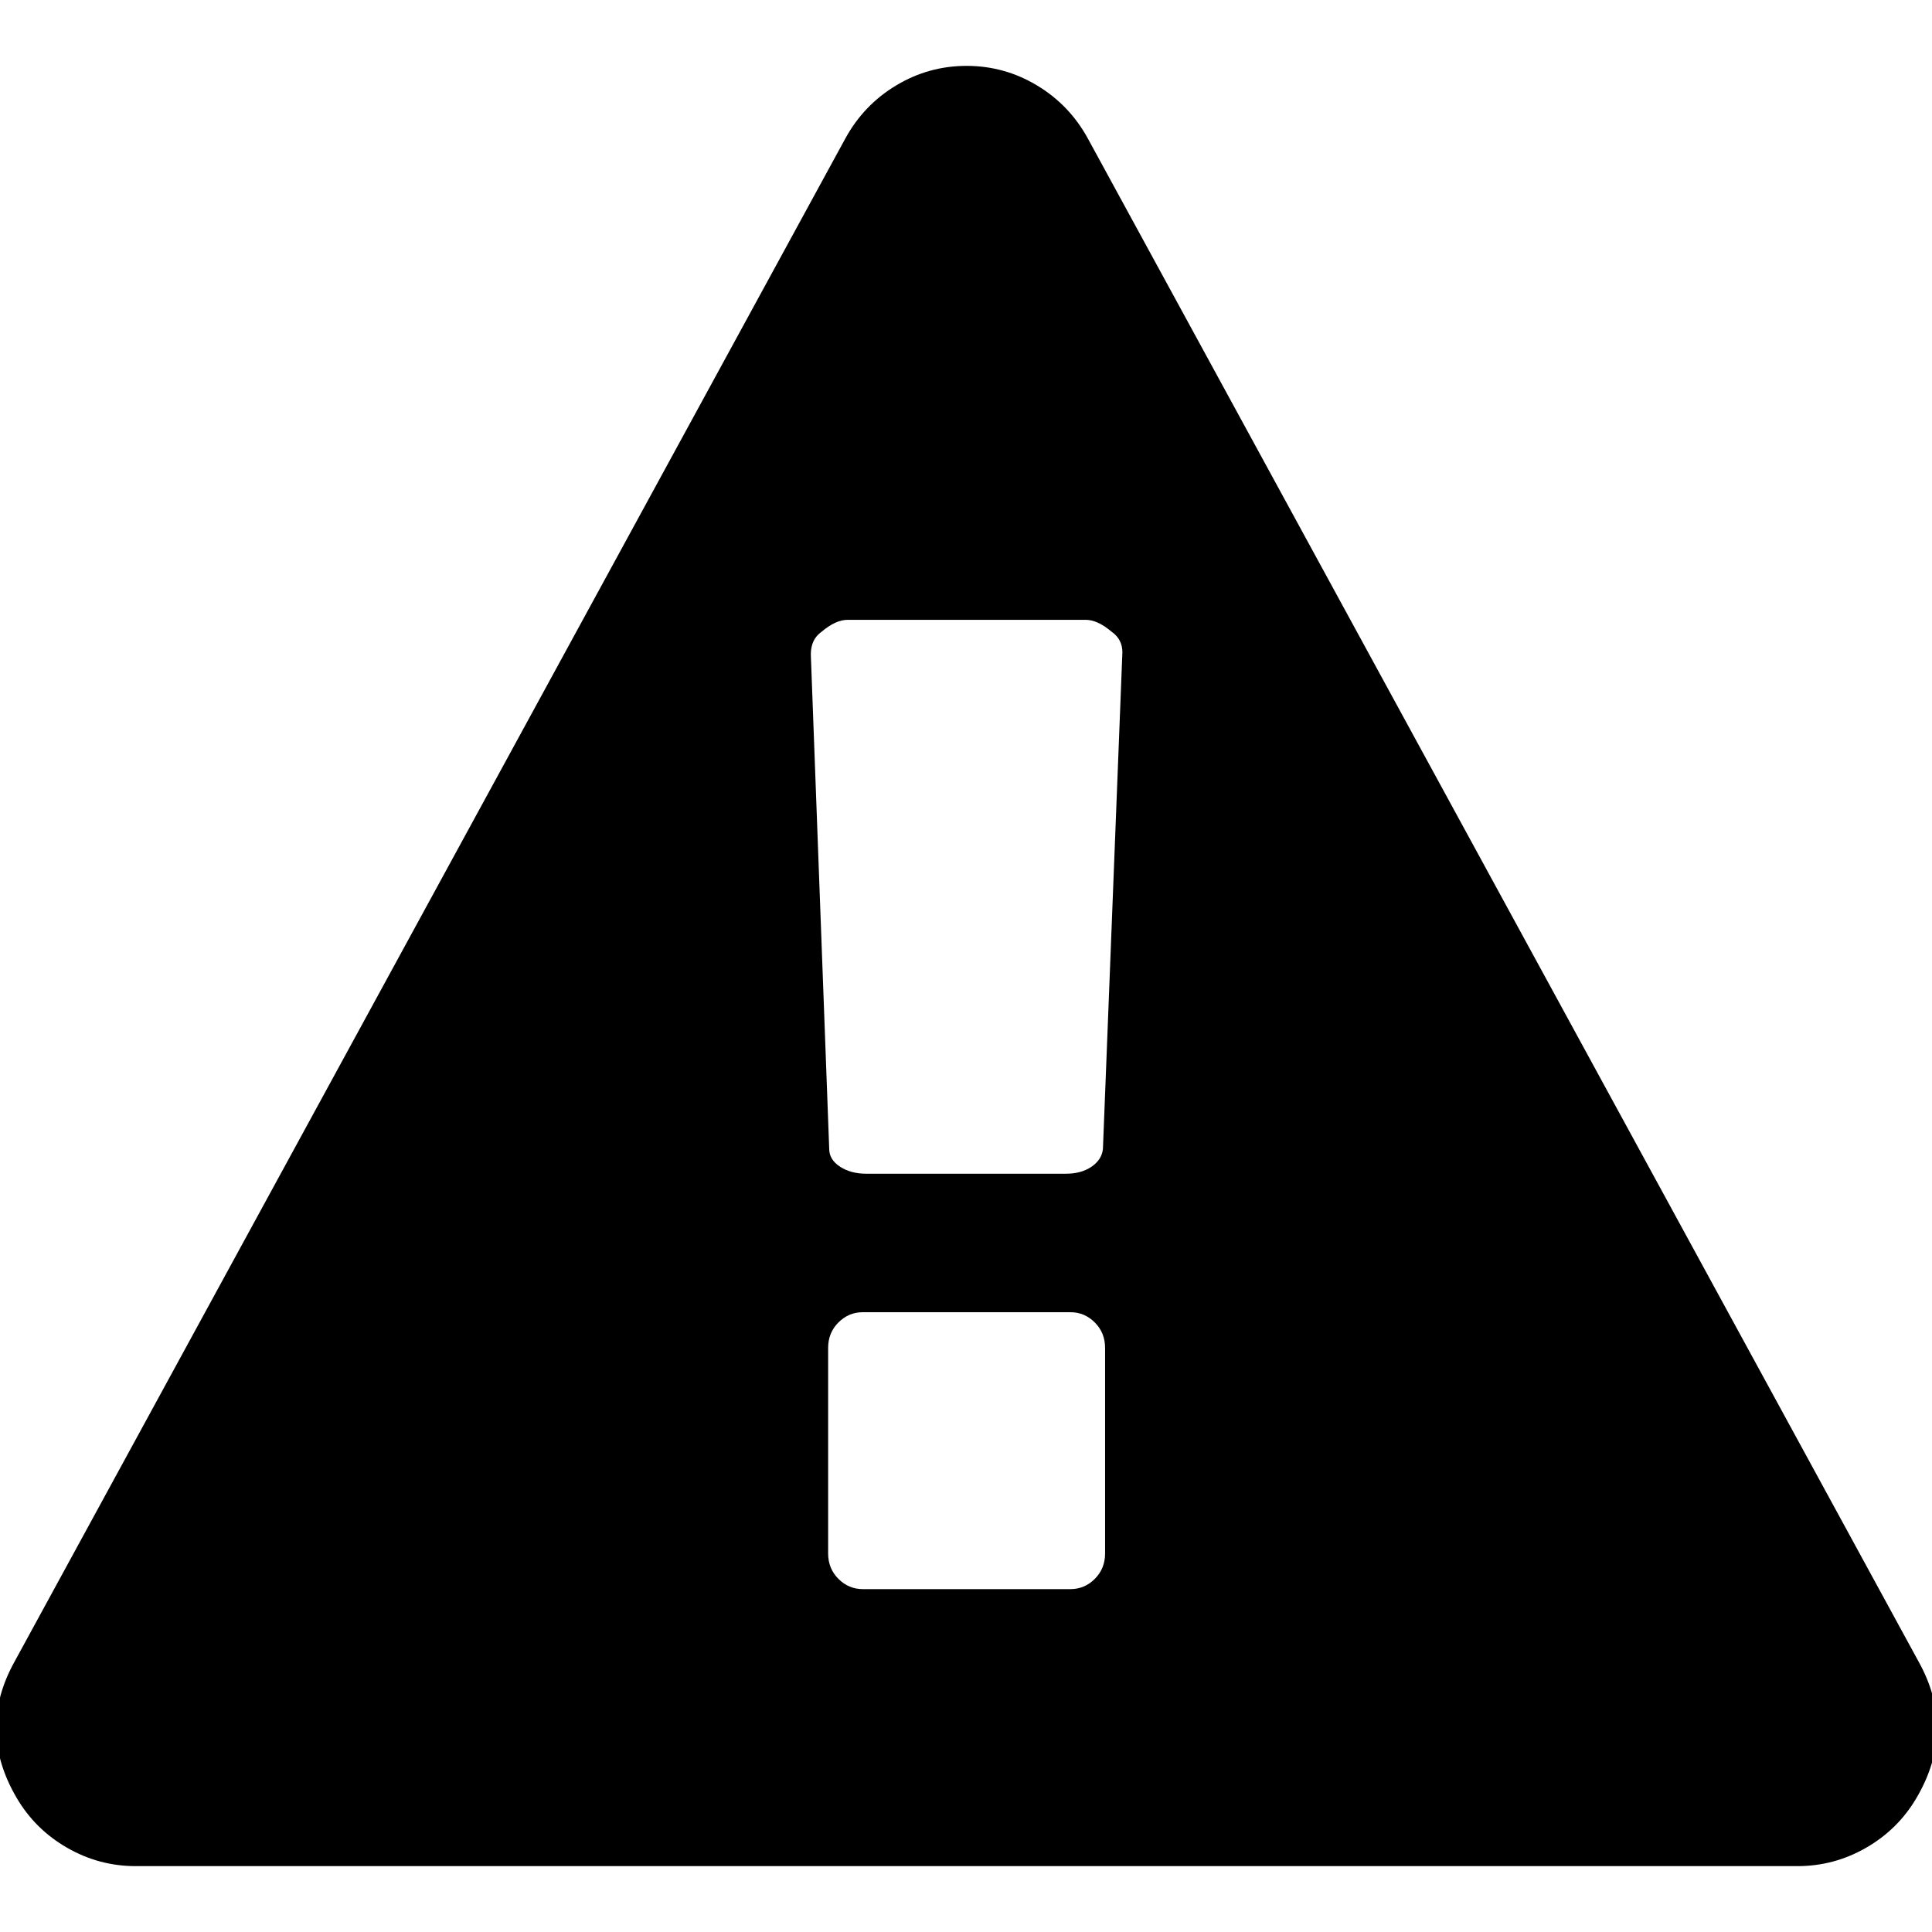 <svg xmlns="http://www.w3.org/2000/svg" width="500" height="500"><path d="M496.535 430.03L281.516 35.808c-3.175-5.786-7.562-10.36-13.169-13.717-5.595-3.361-11.664-5.042-18.196-5.042-6.533 0-12.602 1.685-18.2 5.042-5.598 3.357-9.987 7.932-13.159 13.717L3.766 430.03c-6.534 11.763-6.348 23.522.559 35.281 3.176 5.41 7.516 9.706 13.021 12.874 5.509 3.177 11.434 4.767 17.782 4.767h430.05c6.354 0 12.276-1.59 17.785-4.767 5.509-3.168 9.841-7.464 13.021-12.874 6.906-11.762 7.091-23.518.551-35.281zm-210.538-28.001c0 2.611-.891 4.805-2.656 6.576-1.773 1.774-3.874 2.656-6.303 2.656H223.28c-2.426 0-4.527-.882-6.299-2.656-1.774-1.775-2.66-3.965-2.66-6.576v-53.198c0-2.611.886-4.801 2.66-6.576 1.772-1.774 3.869-2.656 6.299-2.656h53.753c2.43 0 4.53.882 6.303 2.656 1.771 1.775 2.658 3.965 2.658 6.576v53.198h.003zm-.557-104.712c-.193 1.866-1.174 3.405-2.942 4.62-1.776 1.215-3.967 1.817-6.581 1.817h-51.799c-2.611 0-4.851-.605-6.719-1.817-1.869-1.219-2.8-2.754-2.8-4.626l-4.759-127.946c0-2.616.935-4.574 2.8-5.879 2.426-2.052 4.667-3.079 6.722-3.079h61.596c2.056 0 4.296 1.023 6.722 3.079 1.866 1.306 2.794 3.079 2.794 5.319l-5.034 128.512z"/></svg>
